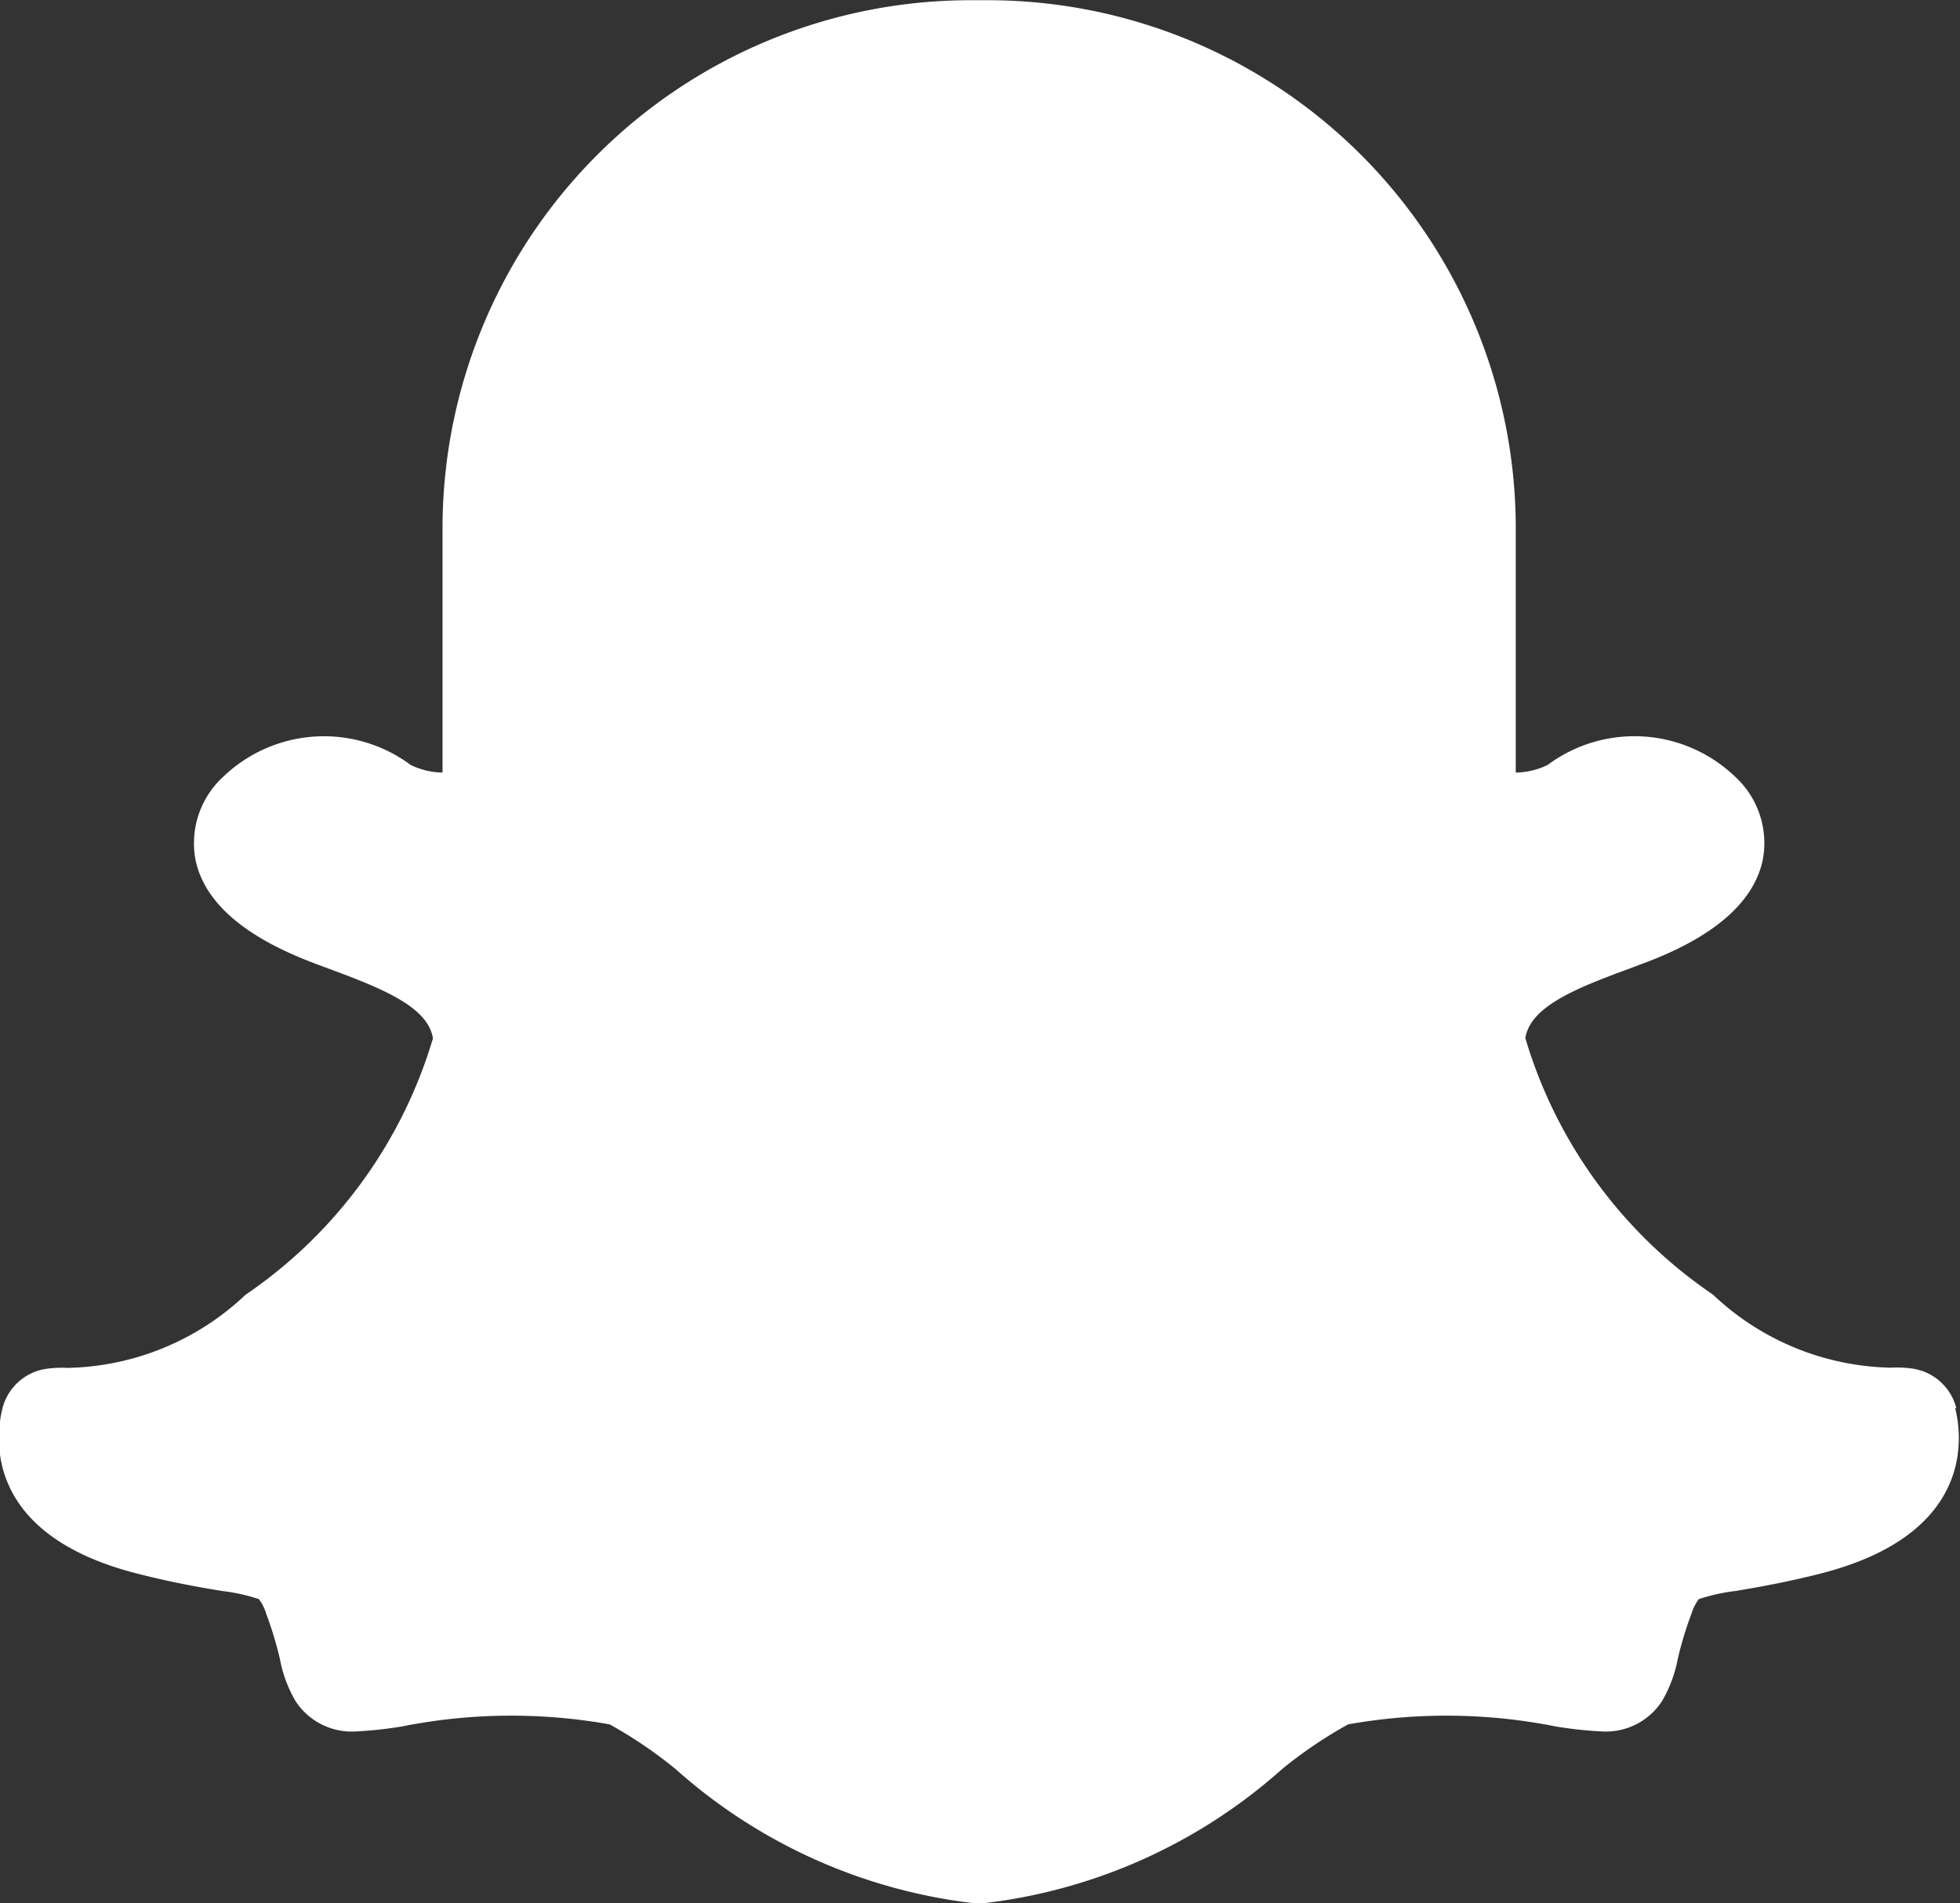 <svg xmlns="http://www.w3.org/2000/svg" width="18.416" height="17.881" viewBox="0 0 18.416 17.881">
  <rect x="0" y="0" width="18.416" height="17.881" fill="#333333" stroke="none"/>
  <path id="Path_160" data-name="Path 160" d="M3342.194,99.362a.5.5,0,0,0-.416-.371,1.065,1.065,0,0,0-.2-.008,2.5,2.5,0,0,1-1.671-.687,4.437,4.437,0,0,1-1.762-2.409c.046-.288.444-.457.956-.645l.22-.083c.618-.242.972-.56,1.054-.943a.846.846,0,0,0-.262-.788,1.367,1.367,0,0,0-1.758-.108.7.7,0,0,1-.3.072v-2.3a4.962,4.962,0,0,0-4.957-4.956h-.17a4.962,4.962,0,0,0-4.957,4.956v2.3a.7.7,0,0,1-.3-.072,1.367,1.367,0,0,0-1.758.109.847.847,0,0,0-.262.788c.082.384.437.7,1.054.943.071.028.144.055.22.083.511.189.909.358.956.646a4.443,4.443,0,0,1-1.761,2.409,2.5,2.5,0,0,1-1.672.687,1.052,1.052,0,0,0-.195.008.5.5,0,0,0-.417.372c-.067.271-.176,1.184,1.264,1.552.342.087.606.132.8.164a1.754,1.754,0,0,1,.345.076.444.444,0,0,1,.07.14,3.453,3.453,0,0,1,.128.423,1.227,1.227,0,0,0,.146.394.63.63,0,0,0,.557.287,3.814,3.814,0,0,0,.436-.046,5.263,5.263,0,0,1,1.959-.021,4.146,4.146,0,0,1,.622.422,5.091,5.091,0,0,0,2.825,1.261h.044a5.091,5.091,0,0,0,2.825-1.261,4.173,4.173,0,0,1,.623-.422,5.262,5.262,0,0,1,1.958.021,3.819,3.819,0,0,0,.436.046.629.629,0,0,0,.556-.287,1.24,1.24,0,0,0,.147-.394,3.292,3.292,0,0,1,.128-.423.47.47,0,0,1,.069-.139,1.723,1.723,0,0,1,.346-.077c.193-.033.458-.077.8-.164,1.44-.368,1.332-1.281,1.264-1.552" transform="translate(-3323.813 -86.134)" fill="#fff"/>
</svg>
